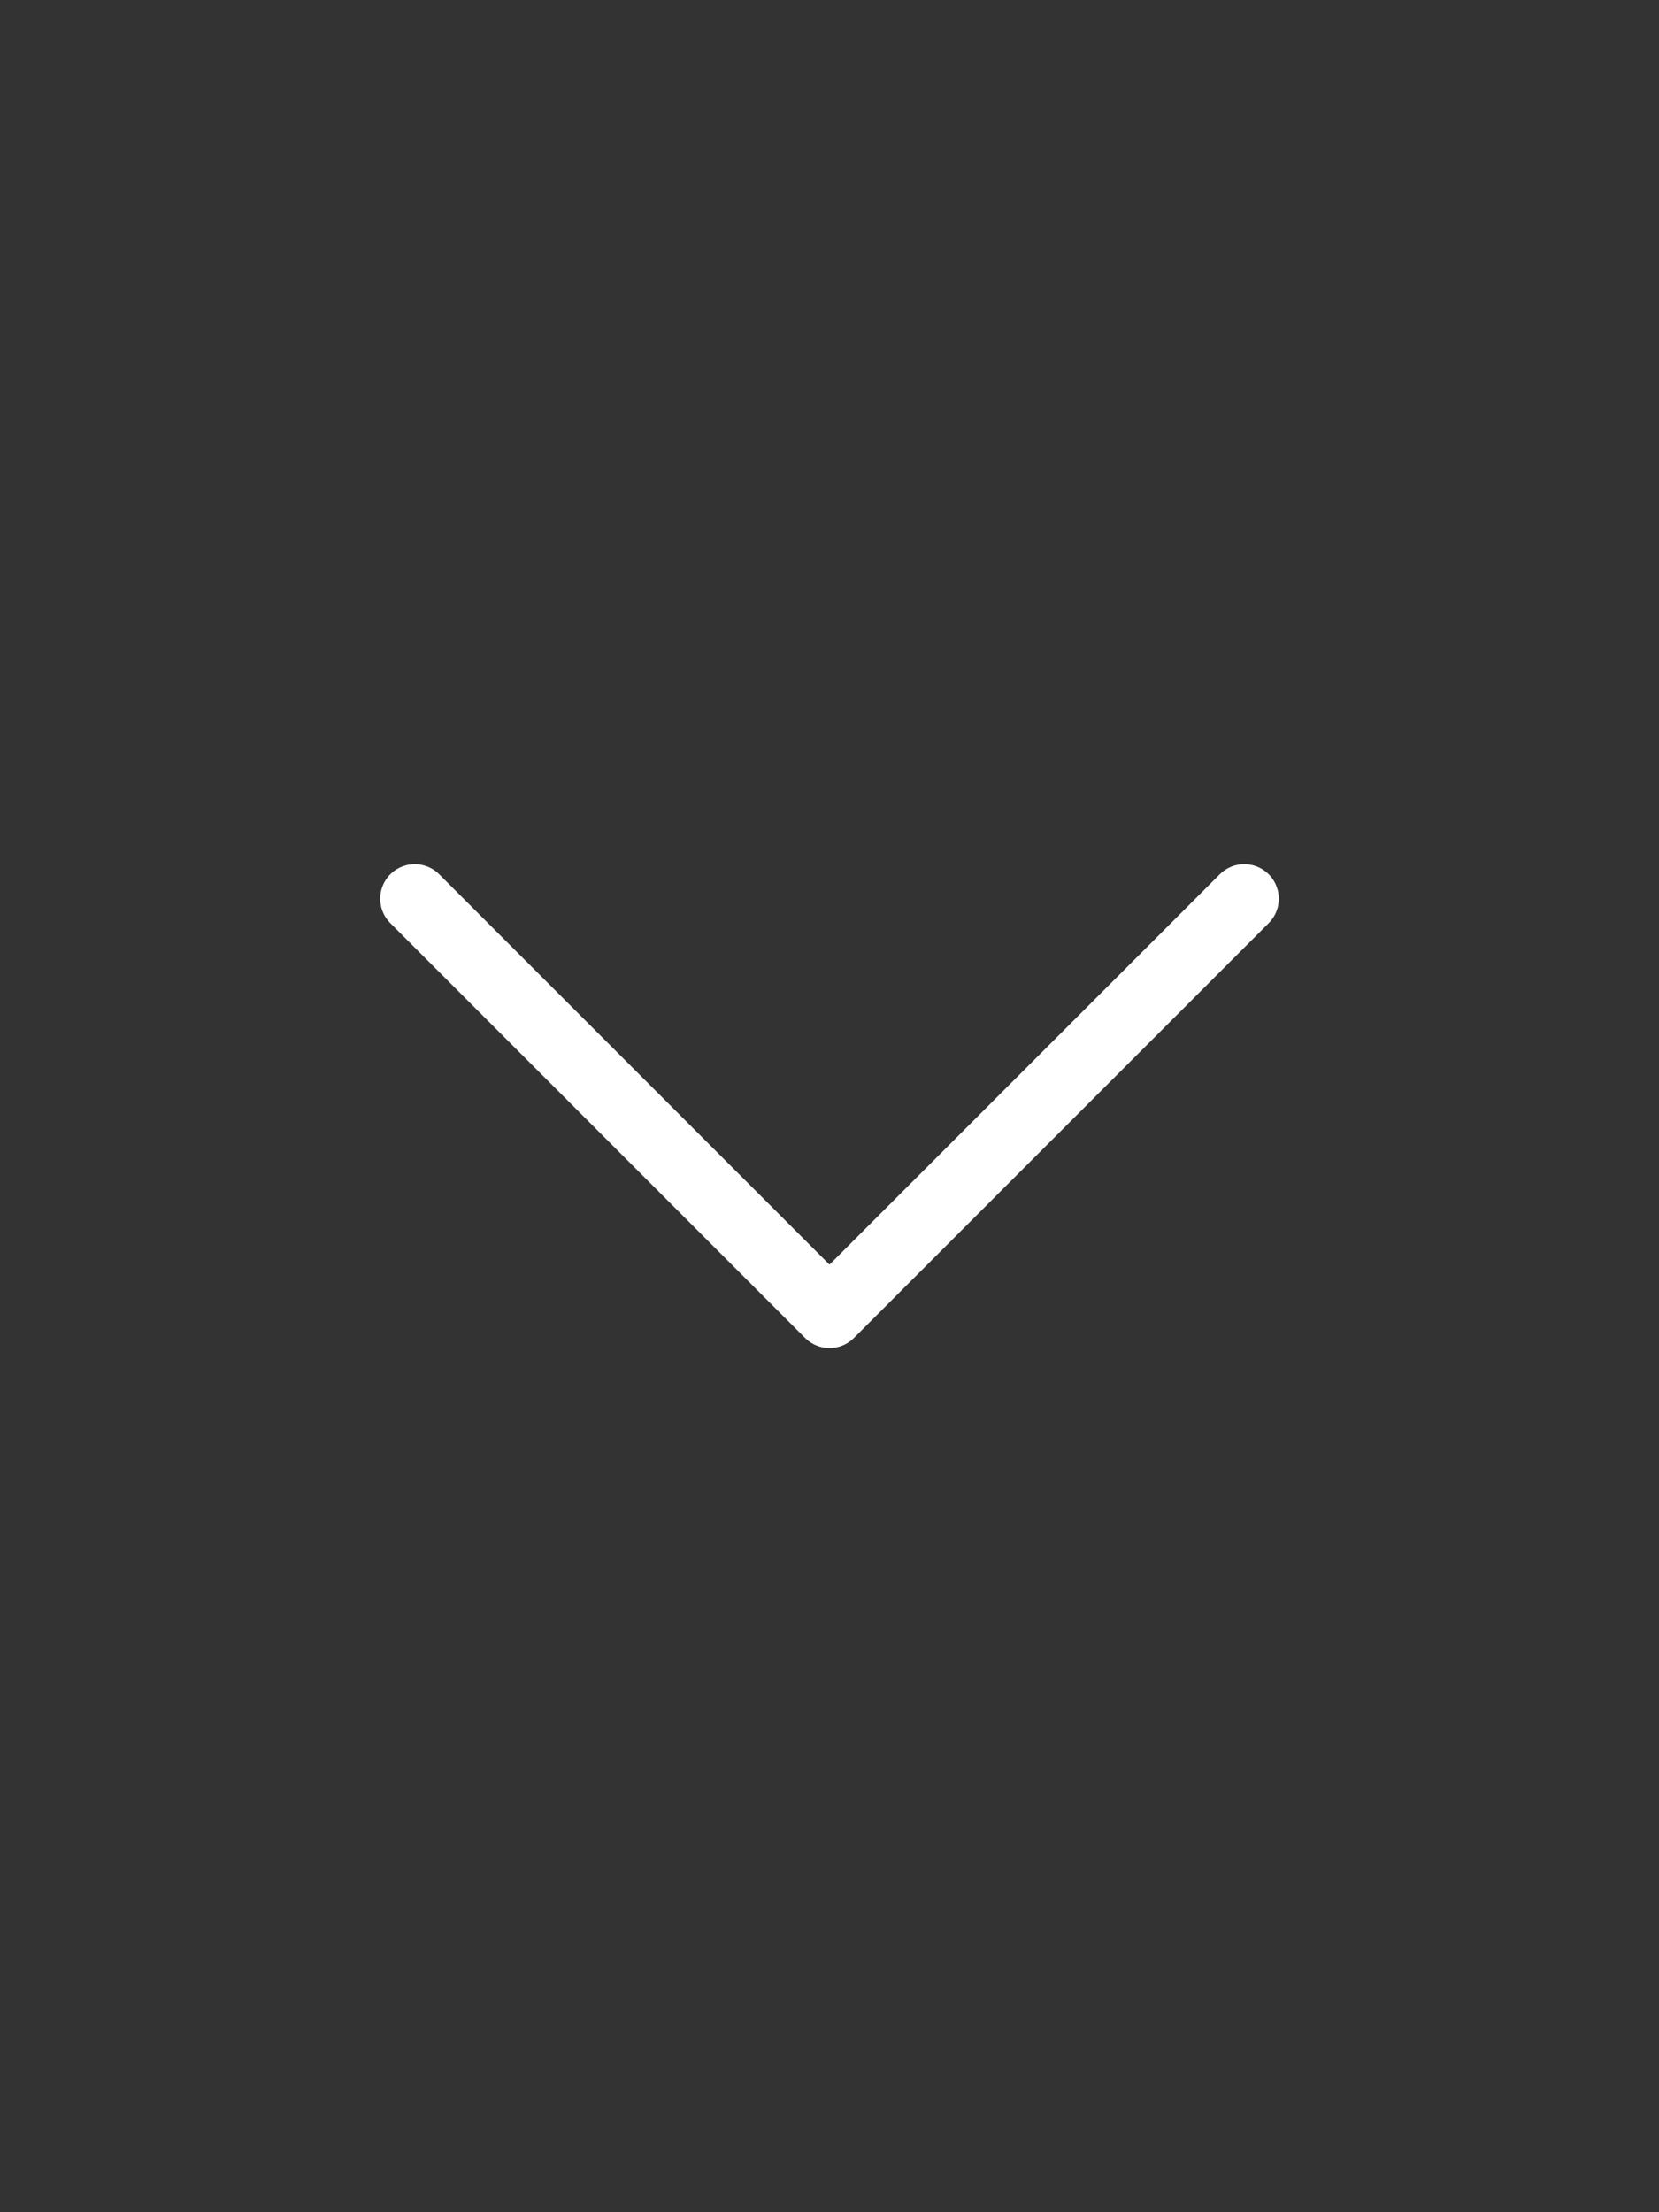 <svg width="24" height="32" viewBox="0 0 24 32" fill="none" xmlns="http://www.w3.org/2000/svg">
<rect x="0" y="0" width="24" height="32" fill="#333333" stroke="none"/>
<g clip-path="url(#clip0_14_403)">
<path d="M6 13L12 19L18 13" stroke="white" stroke-linecap="round" stroke-linejoin="round"/>
</g>
<defs>
<clipPath id="clip0_14_403">
<rect width="24" height="32" fill="white"/>
</clipPath>
</defs>
</svg>
